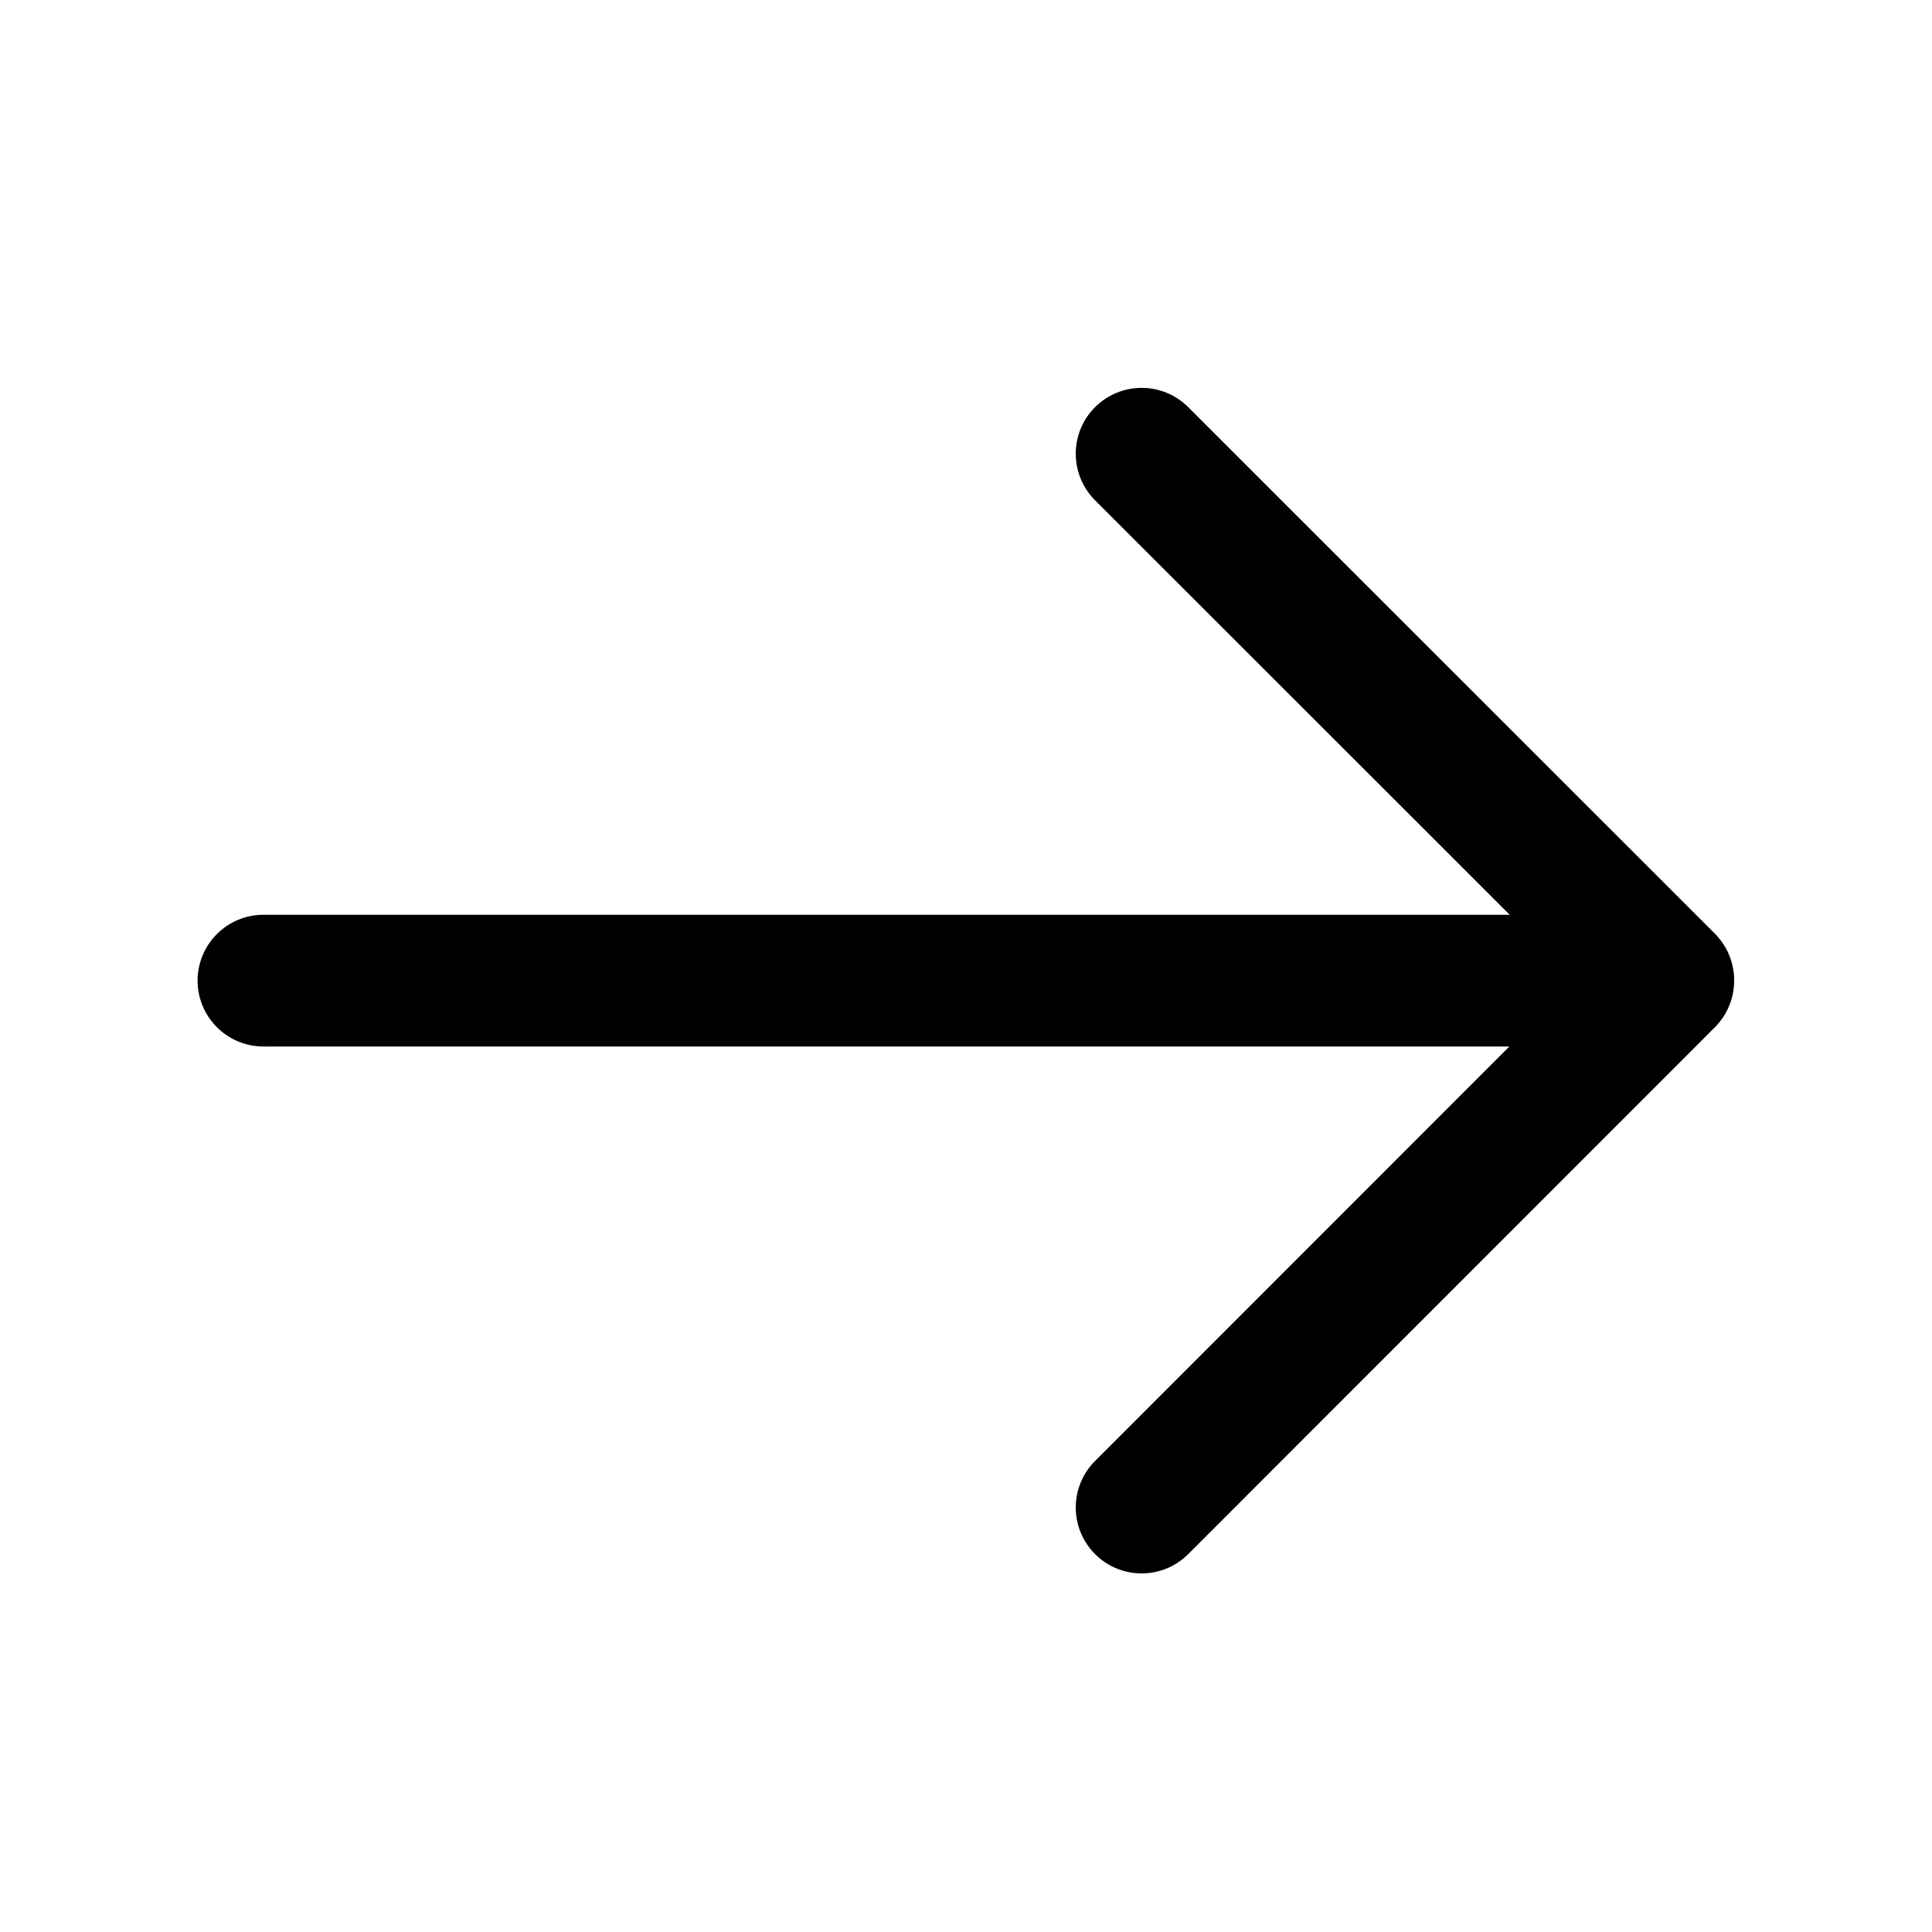 <svg width="33" height="33" viewBox="0 0 33 33" fill="none" xmlns="http://www.w3.org/2000/svg">
<path fill-rule="evenodd" clip-rule="evenodd" d="M18.704 24.955C18.265 25.394 18.265 26.106 18.705 26.546C19.144 26.985 19.856 26.985 20.296 26.545L29.289 17.549C29.732 17.106 29.732 16.387 29.288 15.944L20.295 6.954C19.856 6.515 19.144 6.515 18.704 6.955C18.265 7.394 18.265 8.106 18.705 8.546L25.787 15.625H4.5C3.879 15.625 3.375 16.129 3.375 16.75C3.375 17.371 3.879 17.875 4.5 17.875H25.781L18.704 24.955Z" fill="black"/>
</svg>
